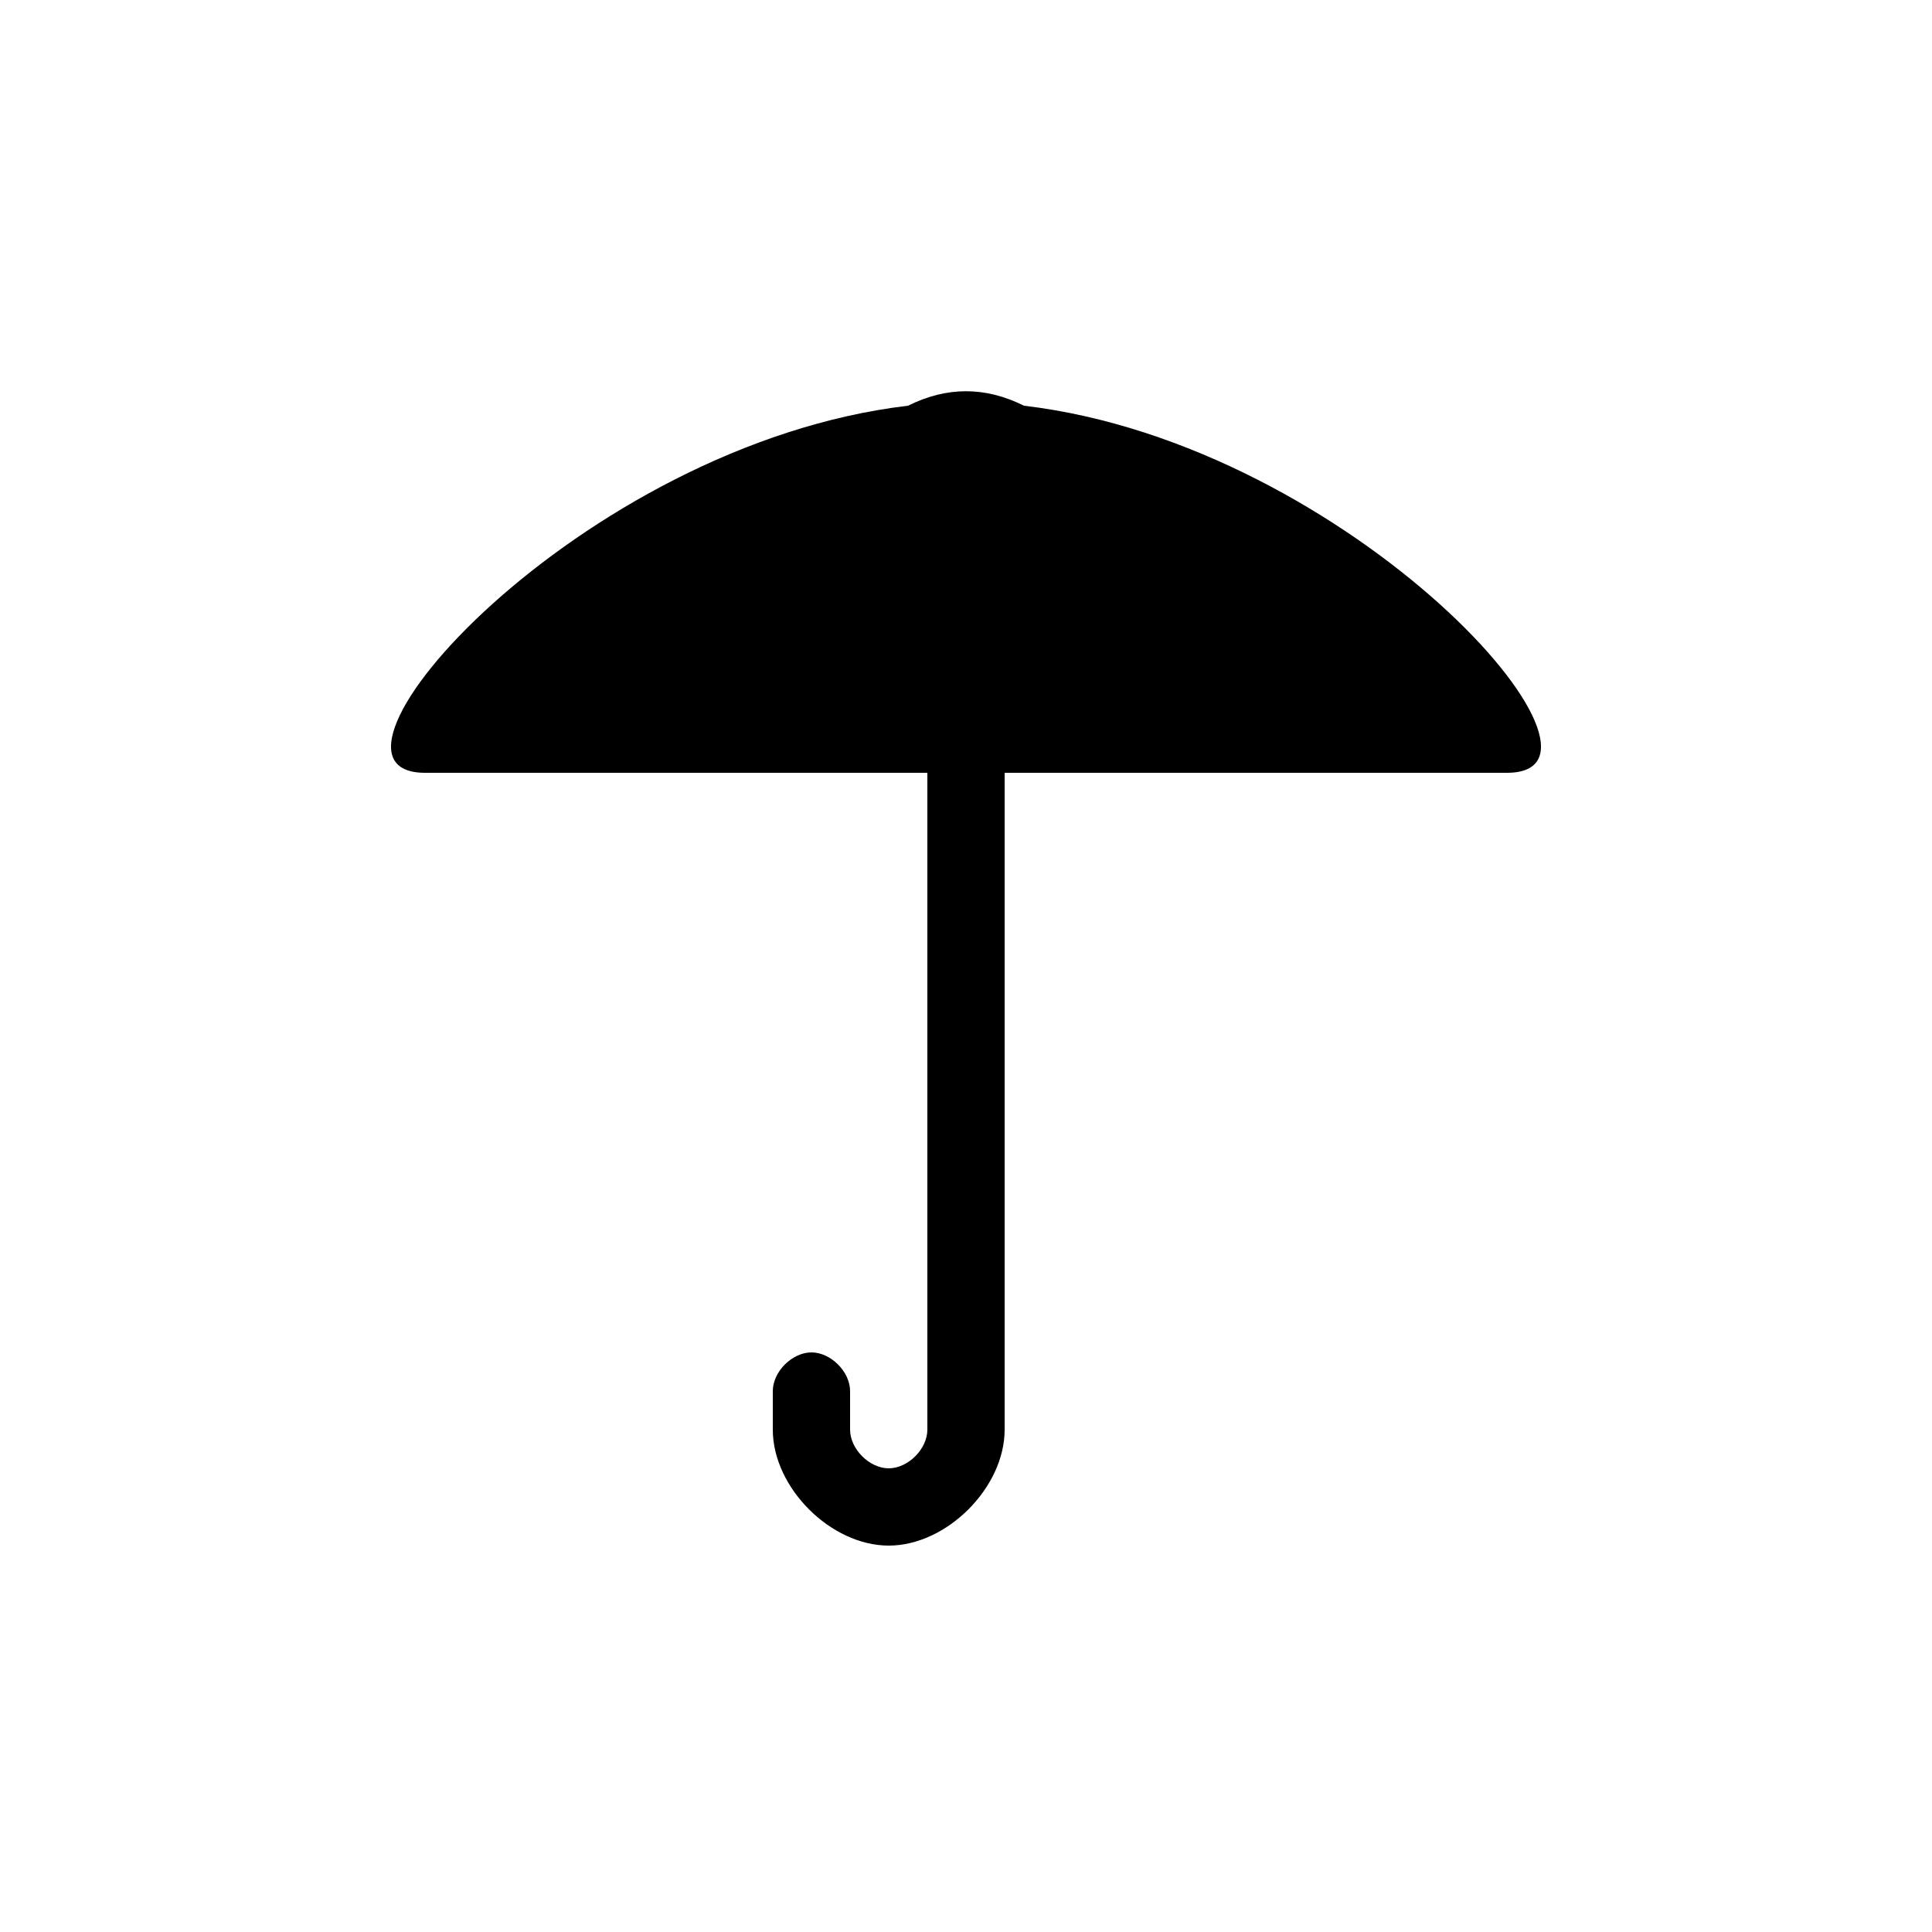 <svg version="1.1" xmlns="http://www.w3.org/2000/svg" viewBox="0 0 100 100"><path stroke="#000000" stroke-width="0" stroke-linejoin="round" stroke-linecap="round" fill="#000000" d="M 52 40 C 52 50 52 70 52 74 C 52 77 49 80 46 80 C 43 80 40 77 40 74 C 40 73 40 73 40 72 C 40 71 41 70 42 70 C 43 70 44 71 44 72 C 44 73 44 73 44 74 C 44 75 45 76 46 76 C 47 76 48 75 48 74 C 48 70 48 50 48 40 C 40 40 30 40 22 40 C 15 40 30 23 47 21 C 49 20 51 20 53 21 C 70 23 85 40 78 40 C 70 40 60 40 52 40 Z"></path></svg>